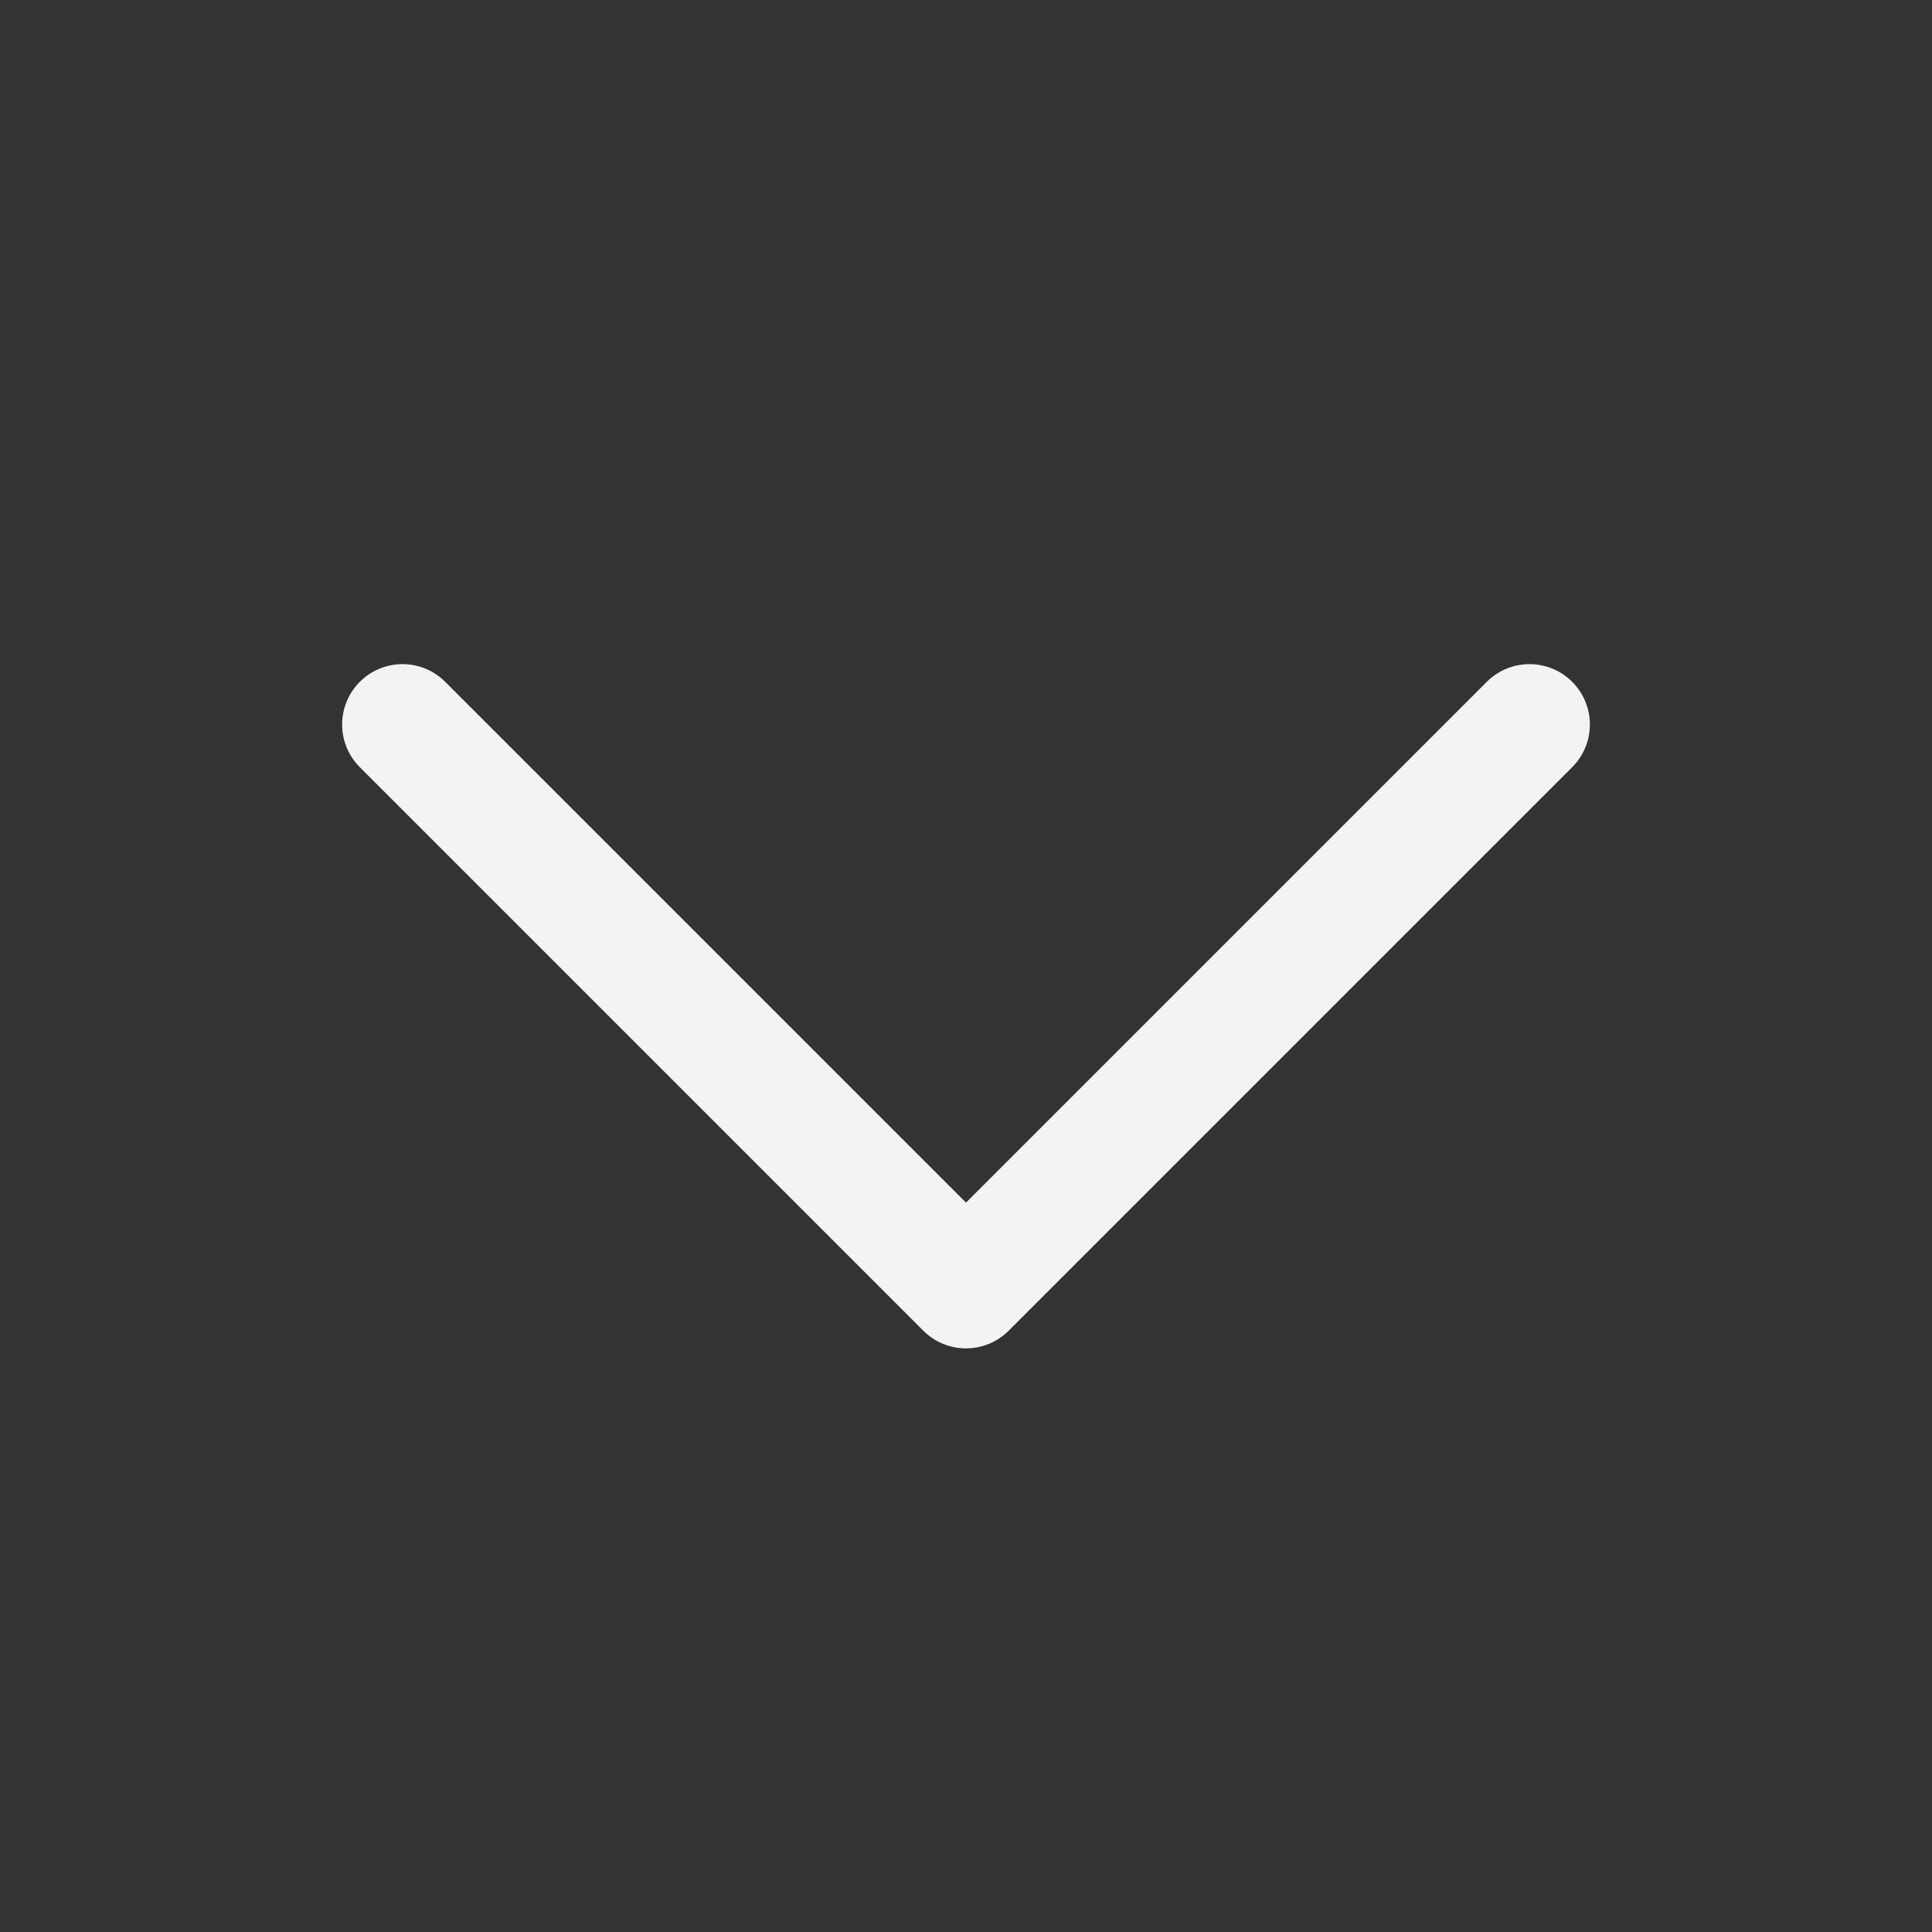 <svg width="24" height="24" viewBox="0 0 24 24" fill="none" xmlns="http://www.w3.org/2000/svg">
<rect x="0" y="0" width="24" height="24" fill="#333333" stroke="none"/>
<g opacity="0.94">
<path d="M5 9L12 16L19 9" stroke="white" stroke-width="1.5" stroke-linecap="round" stroke-linejoin="round"/>
</g>
</svg>
